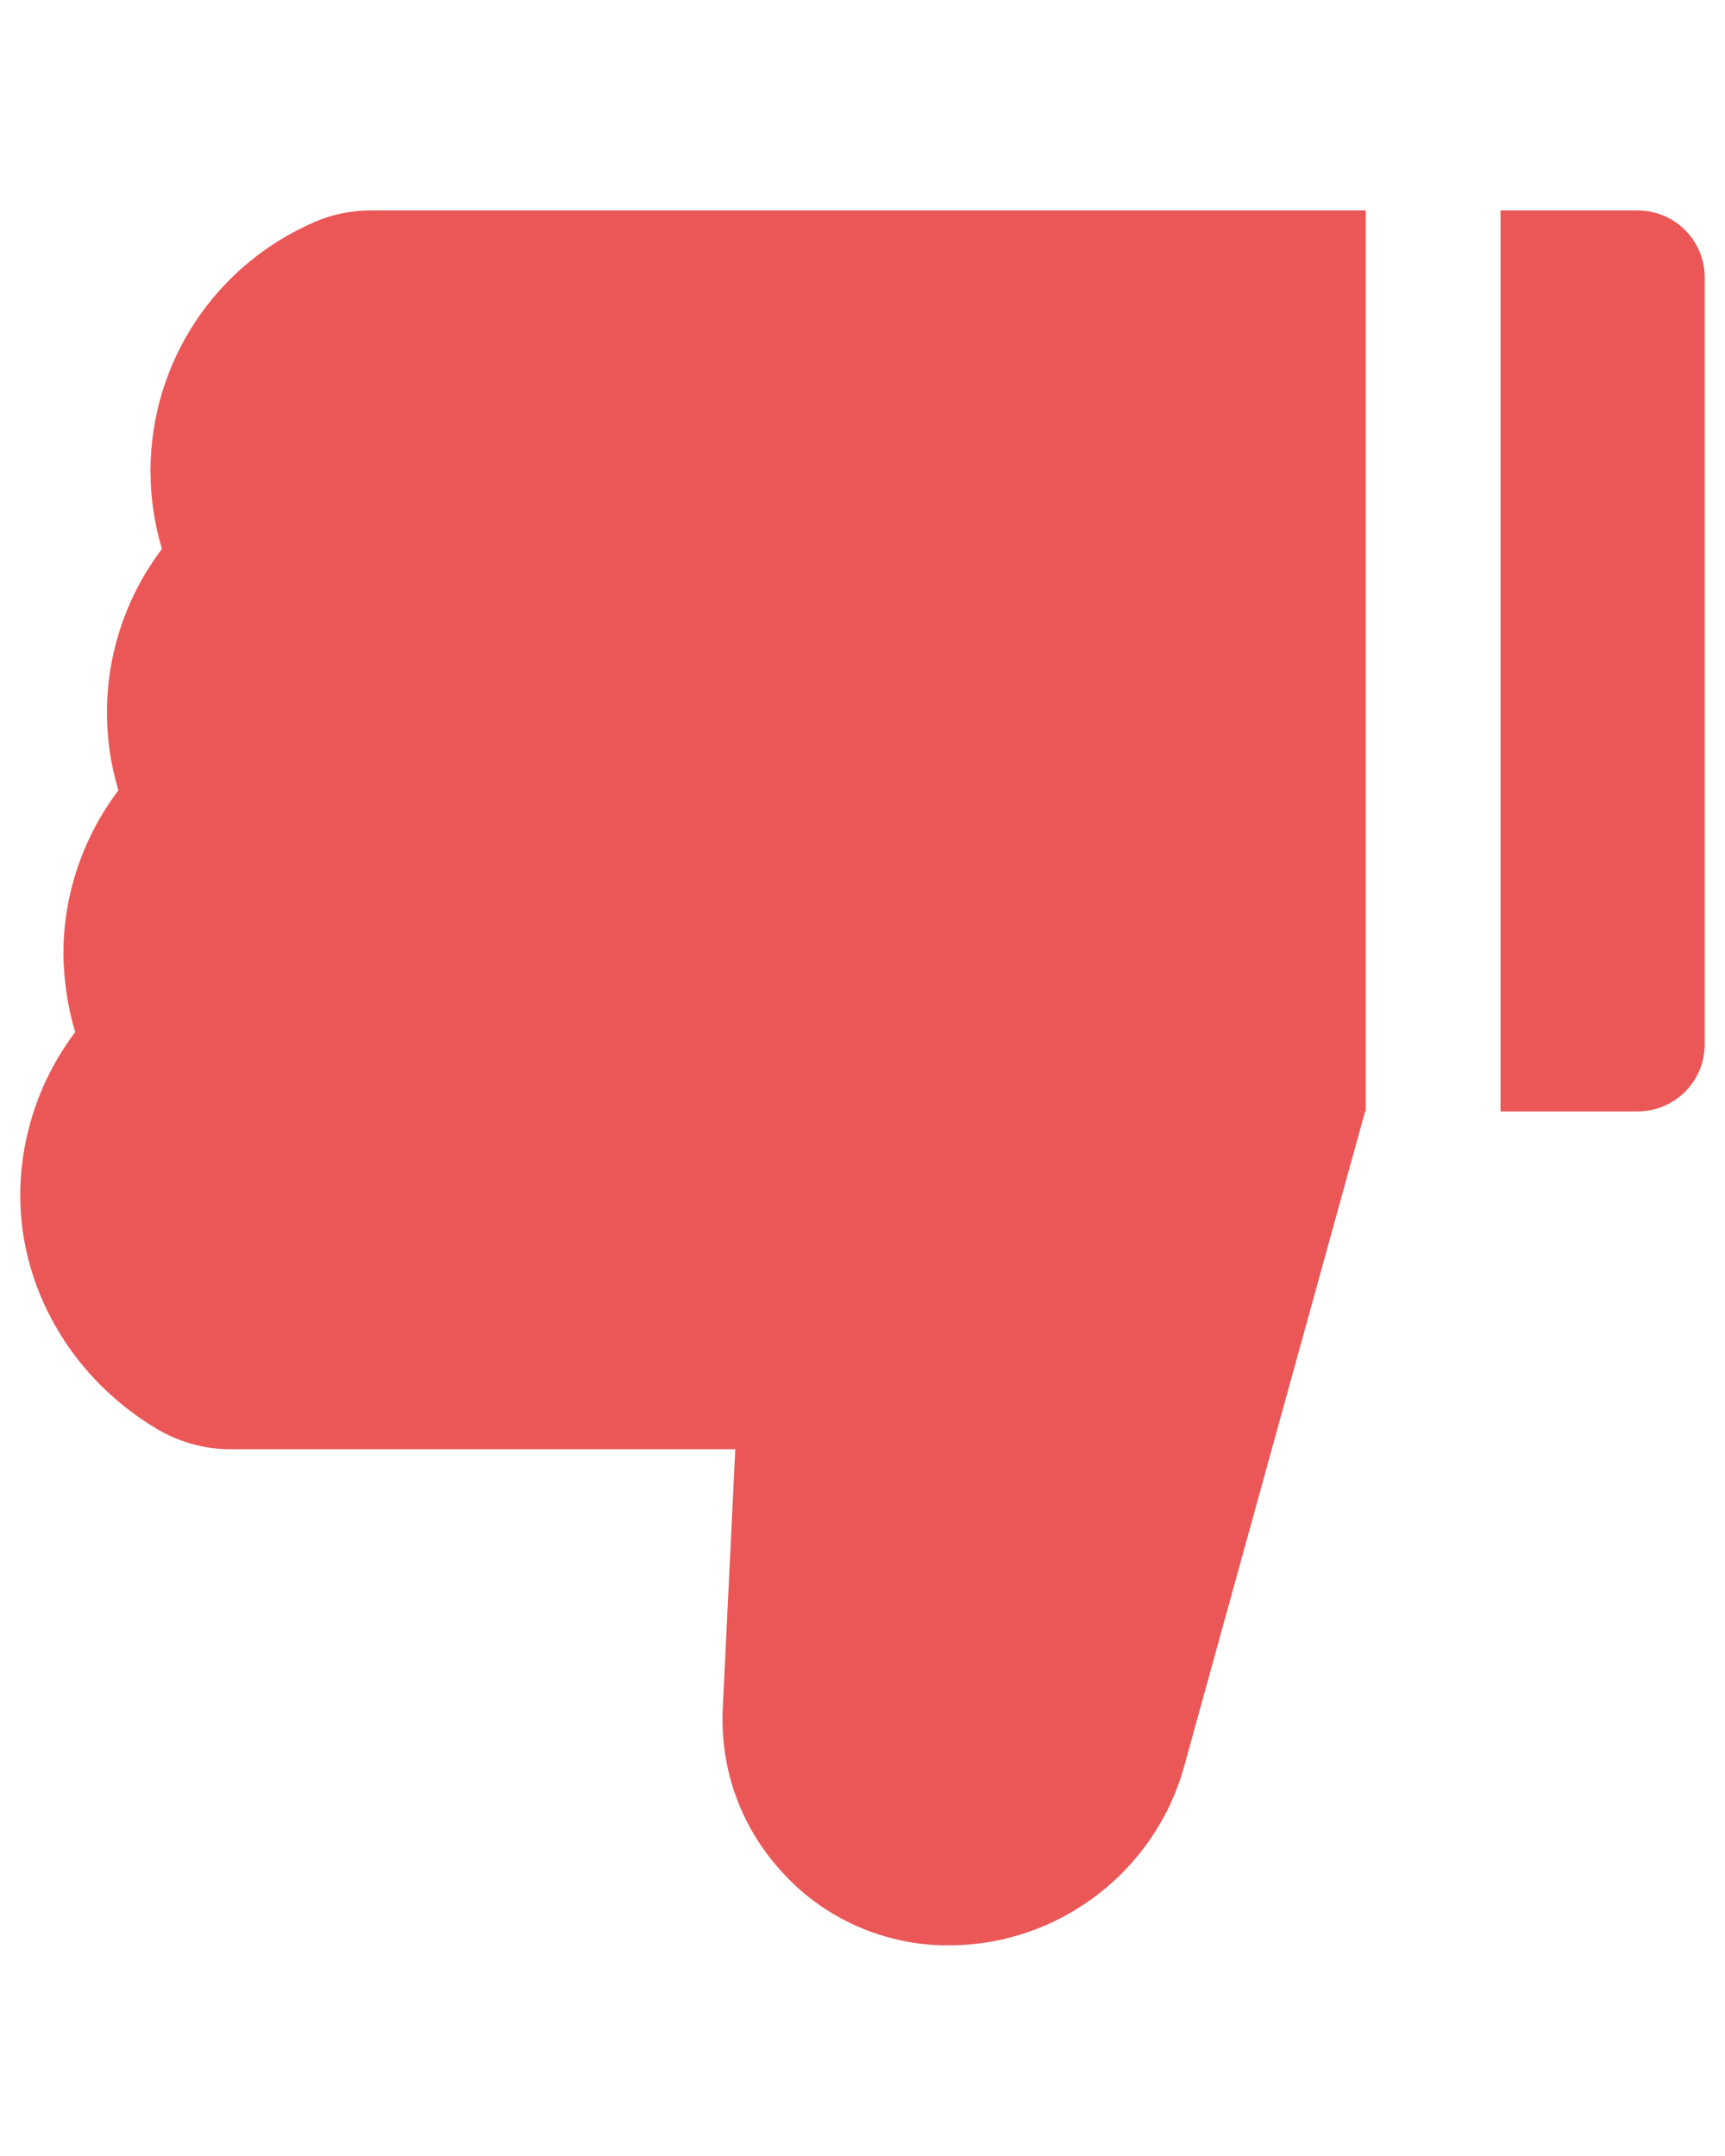<svg width="8" height="10" viewBox="0 0 8 10" fill="none" xmlns="http://www.w3.org/2000/svg">
<path d="M0.349 4.787C0.185 5.004 0.094 5.27 0.094 5.546C0.094 5.984 0.339 6.399 0.733 6.631C0.835 6.69 0.951 6.722 1.068 6.722L3.41 6.722L3.352 7.922C3.338 8.212 3.44 8.487 3.64 8.697C3.737 8.801 3.855 8.883 3.986 8.939C4.117 8.995 4.258 9.024 4.4 9.023C4.908 9.023 5.357 8.682 5.492 8.192L6.331 5.155L6.334 5.155L6.334 0.976L1.722 0.976C1.632 0.976 1.544 0.993 1.463 1.028C0.998 1.227 0.698 1.681 0.698 2.185C0.698 2.308 0.716 2.429 0.751 2.546C0.587 2.763 0.496 3.028 0.496 3.305C0.496 3.428 0.514 3.549 0.549 3.666C0.385 3.883 0.294 4.148 0.294 4.425C0.296 4.548 0.313 4.67 0.349 4.787V4.787ZM7.906 4.843L7.906 1.288C7.906 1.115 7.767 0.976 7.594 0.976L6.959 0.976L6.959 5.155L7.594 5.155C7.767 5.155 7.906 5.016 7.906 4.843Z" fill="#EB5757"/>
</svg>

